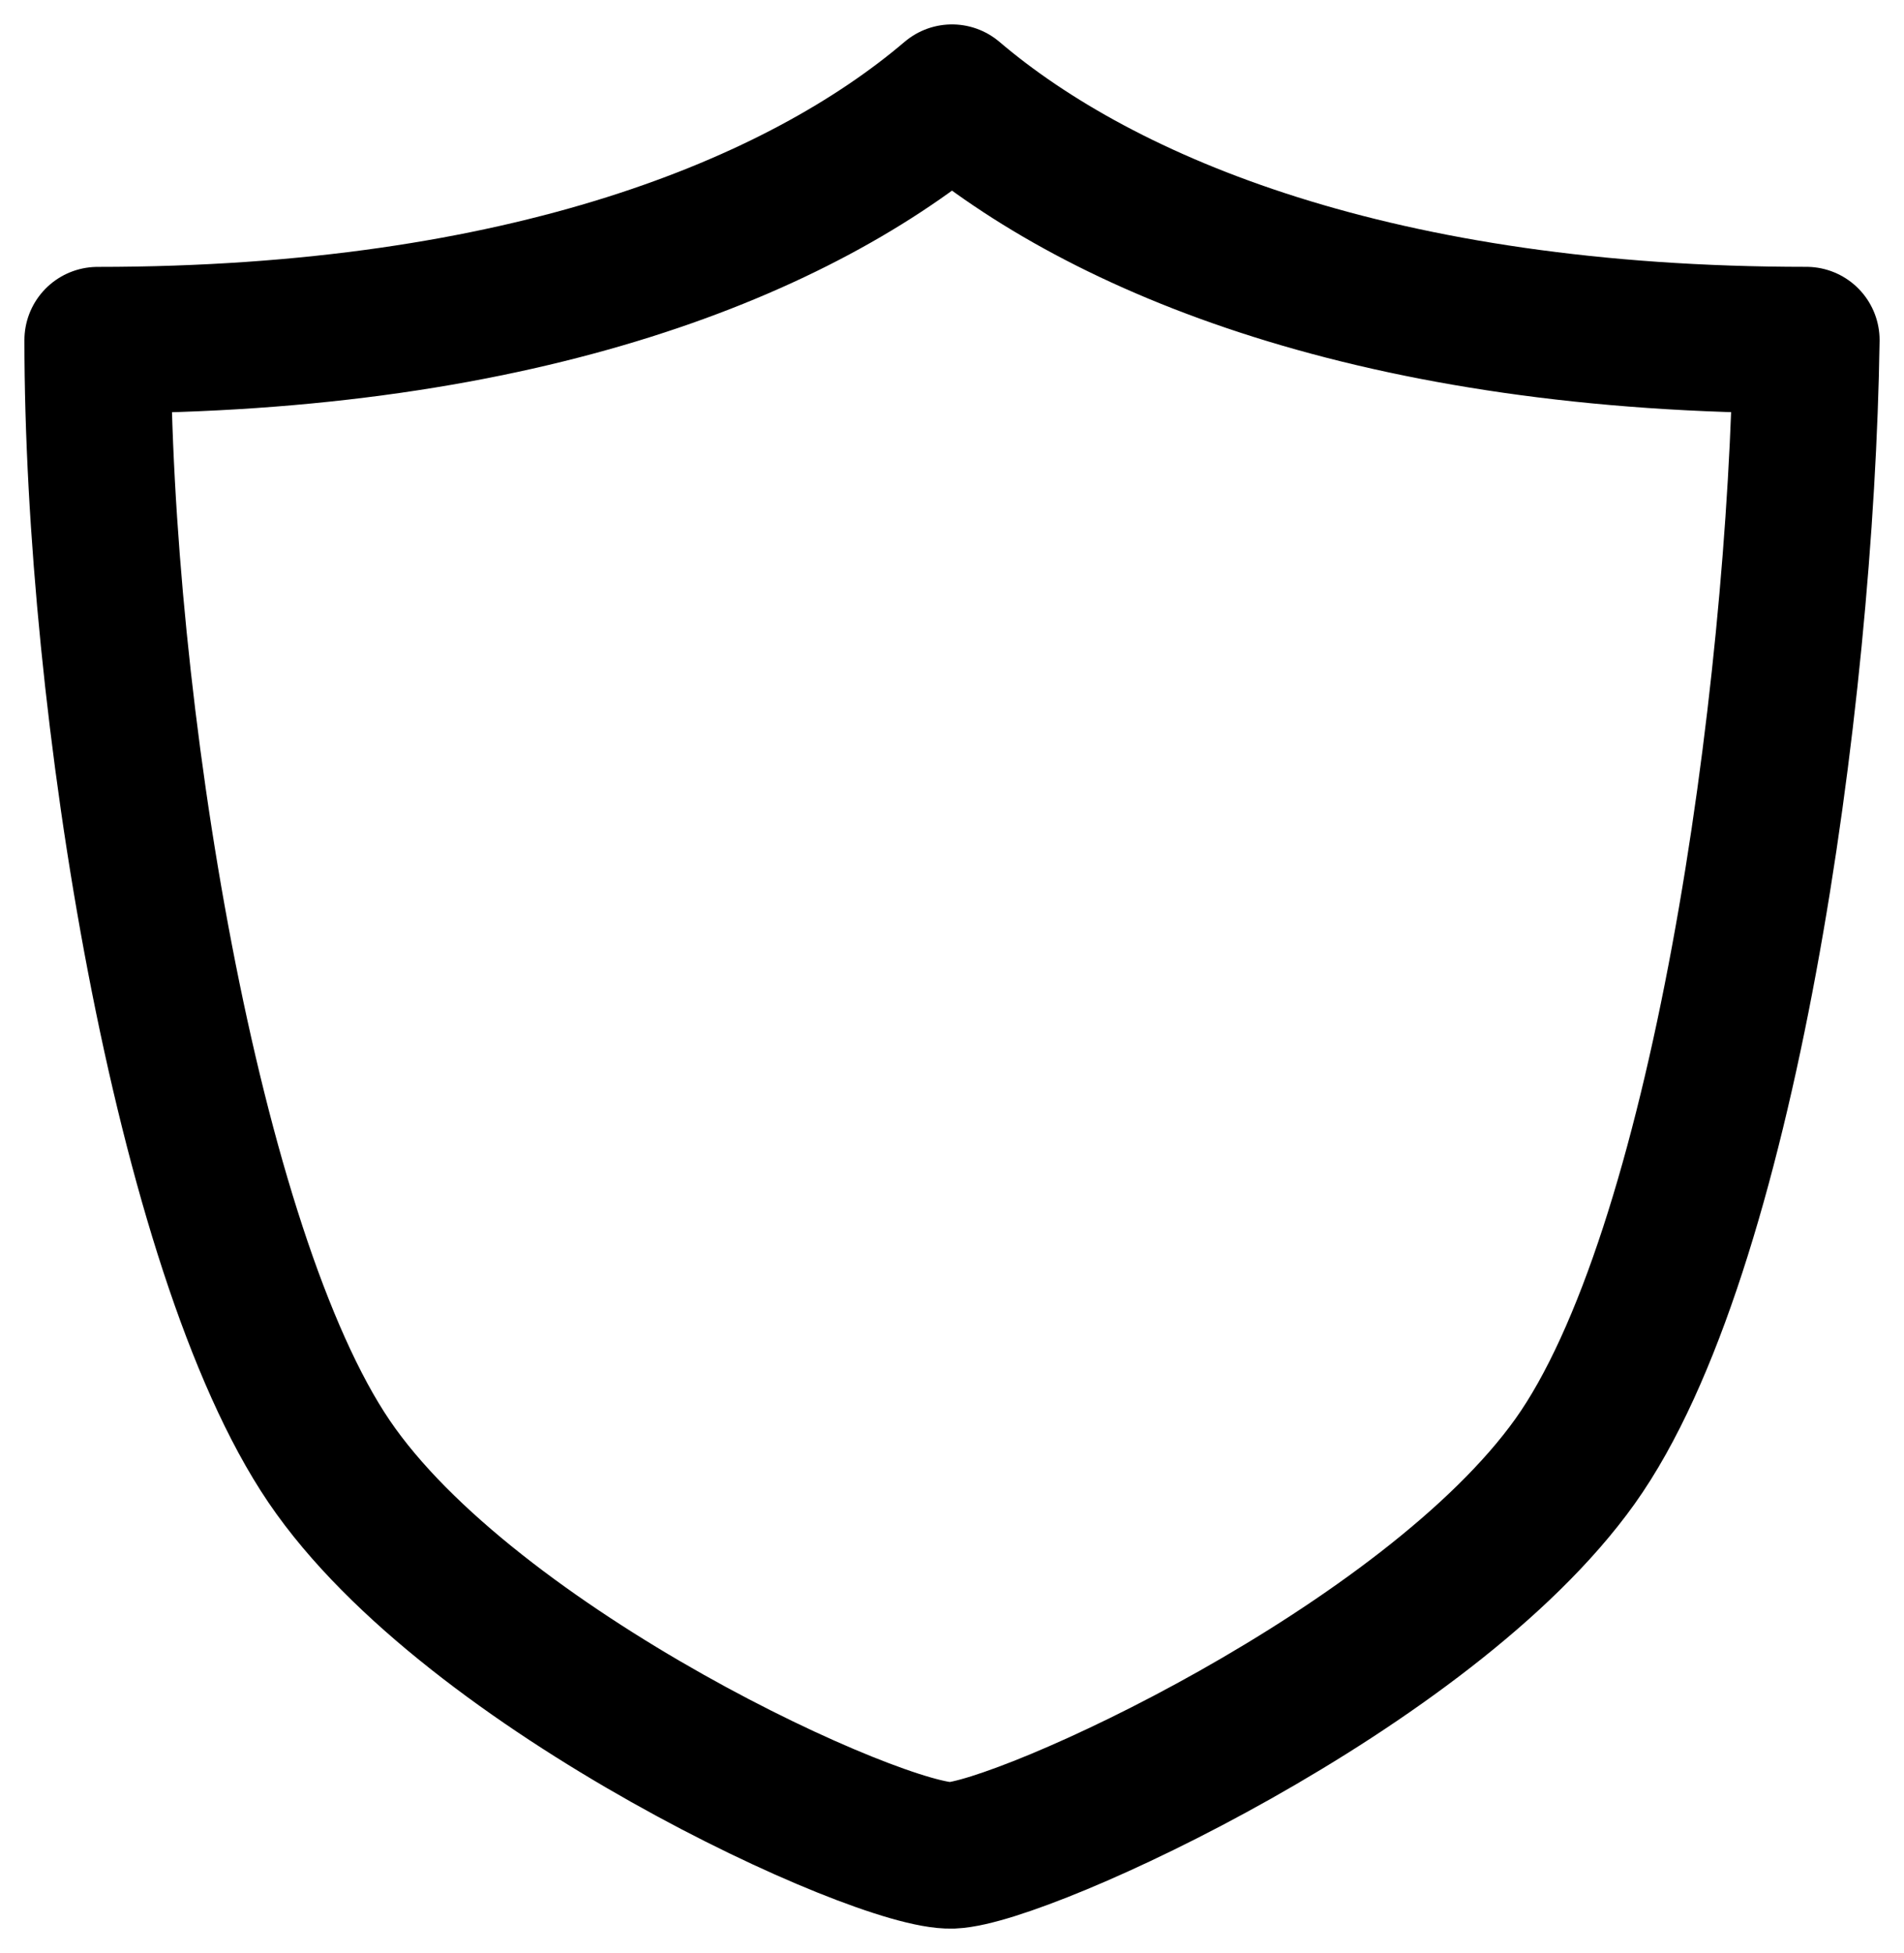 <svg width="39" height="40" viewBox="0 0 39 40" fill="none" xmlns="http://www.w3.org/2000/svg">
<path d="M19.5 37.999C20.965 37.942 29.235 34.169 32.261 29.93C35.287 25.691 36.889 14.409 37 6.965C28.254 6.966 22.594 4.633 19.5 2C16.404 4.635 10.758 6.966 2 6.966C2 14.411 3.822 25.628 6.74 29.93C9.658 34.232 18.037 38.056 19.5 37.999Z" stroke="black" stroke-width="3" stroke-linecap="round" stroke-linejoin="round"/>
</svg>
